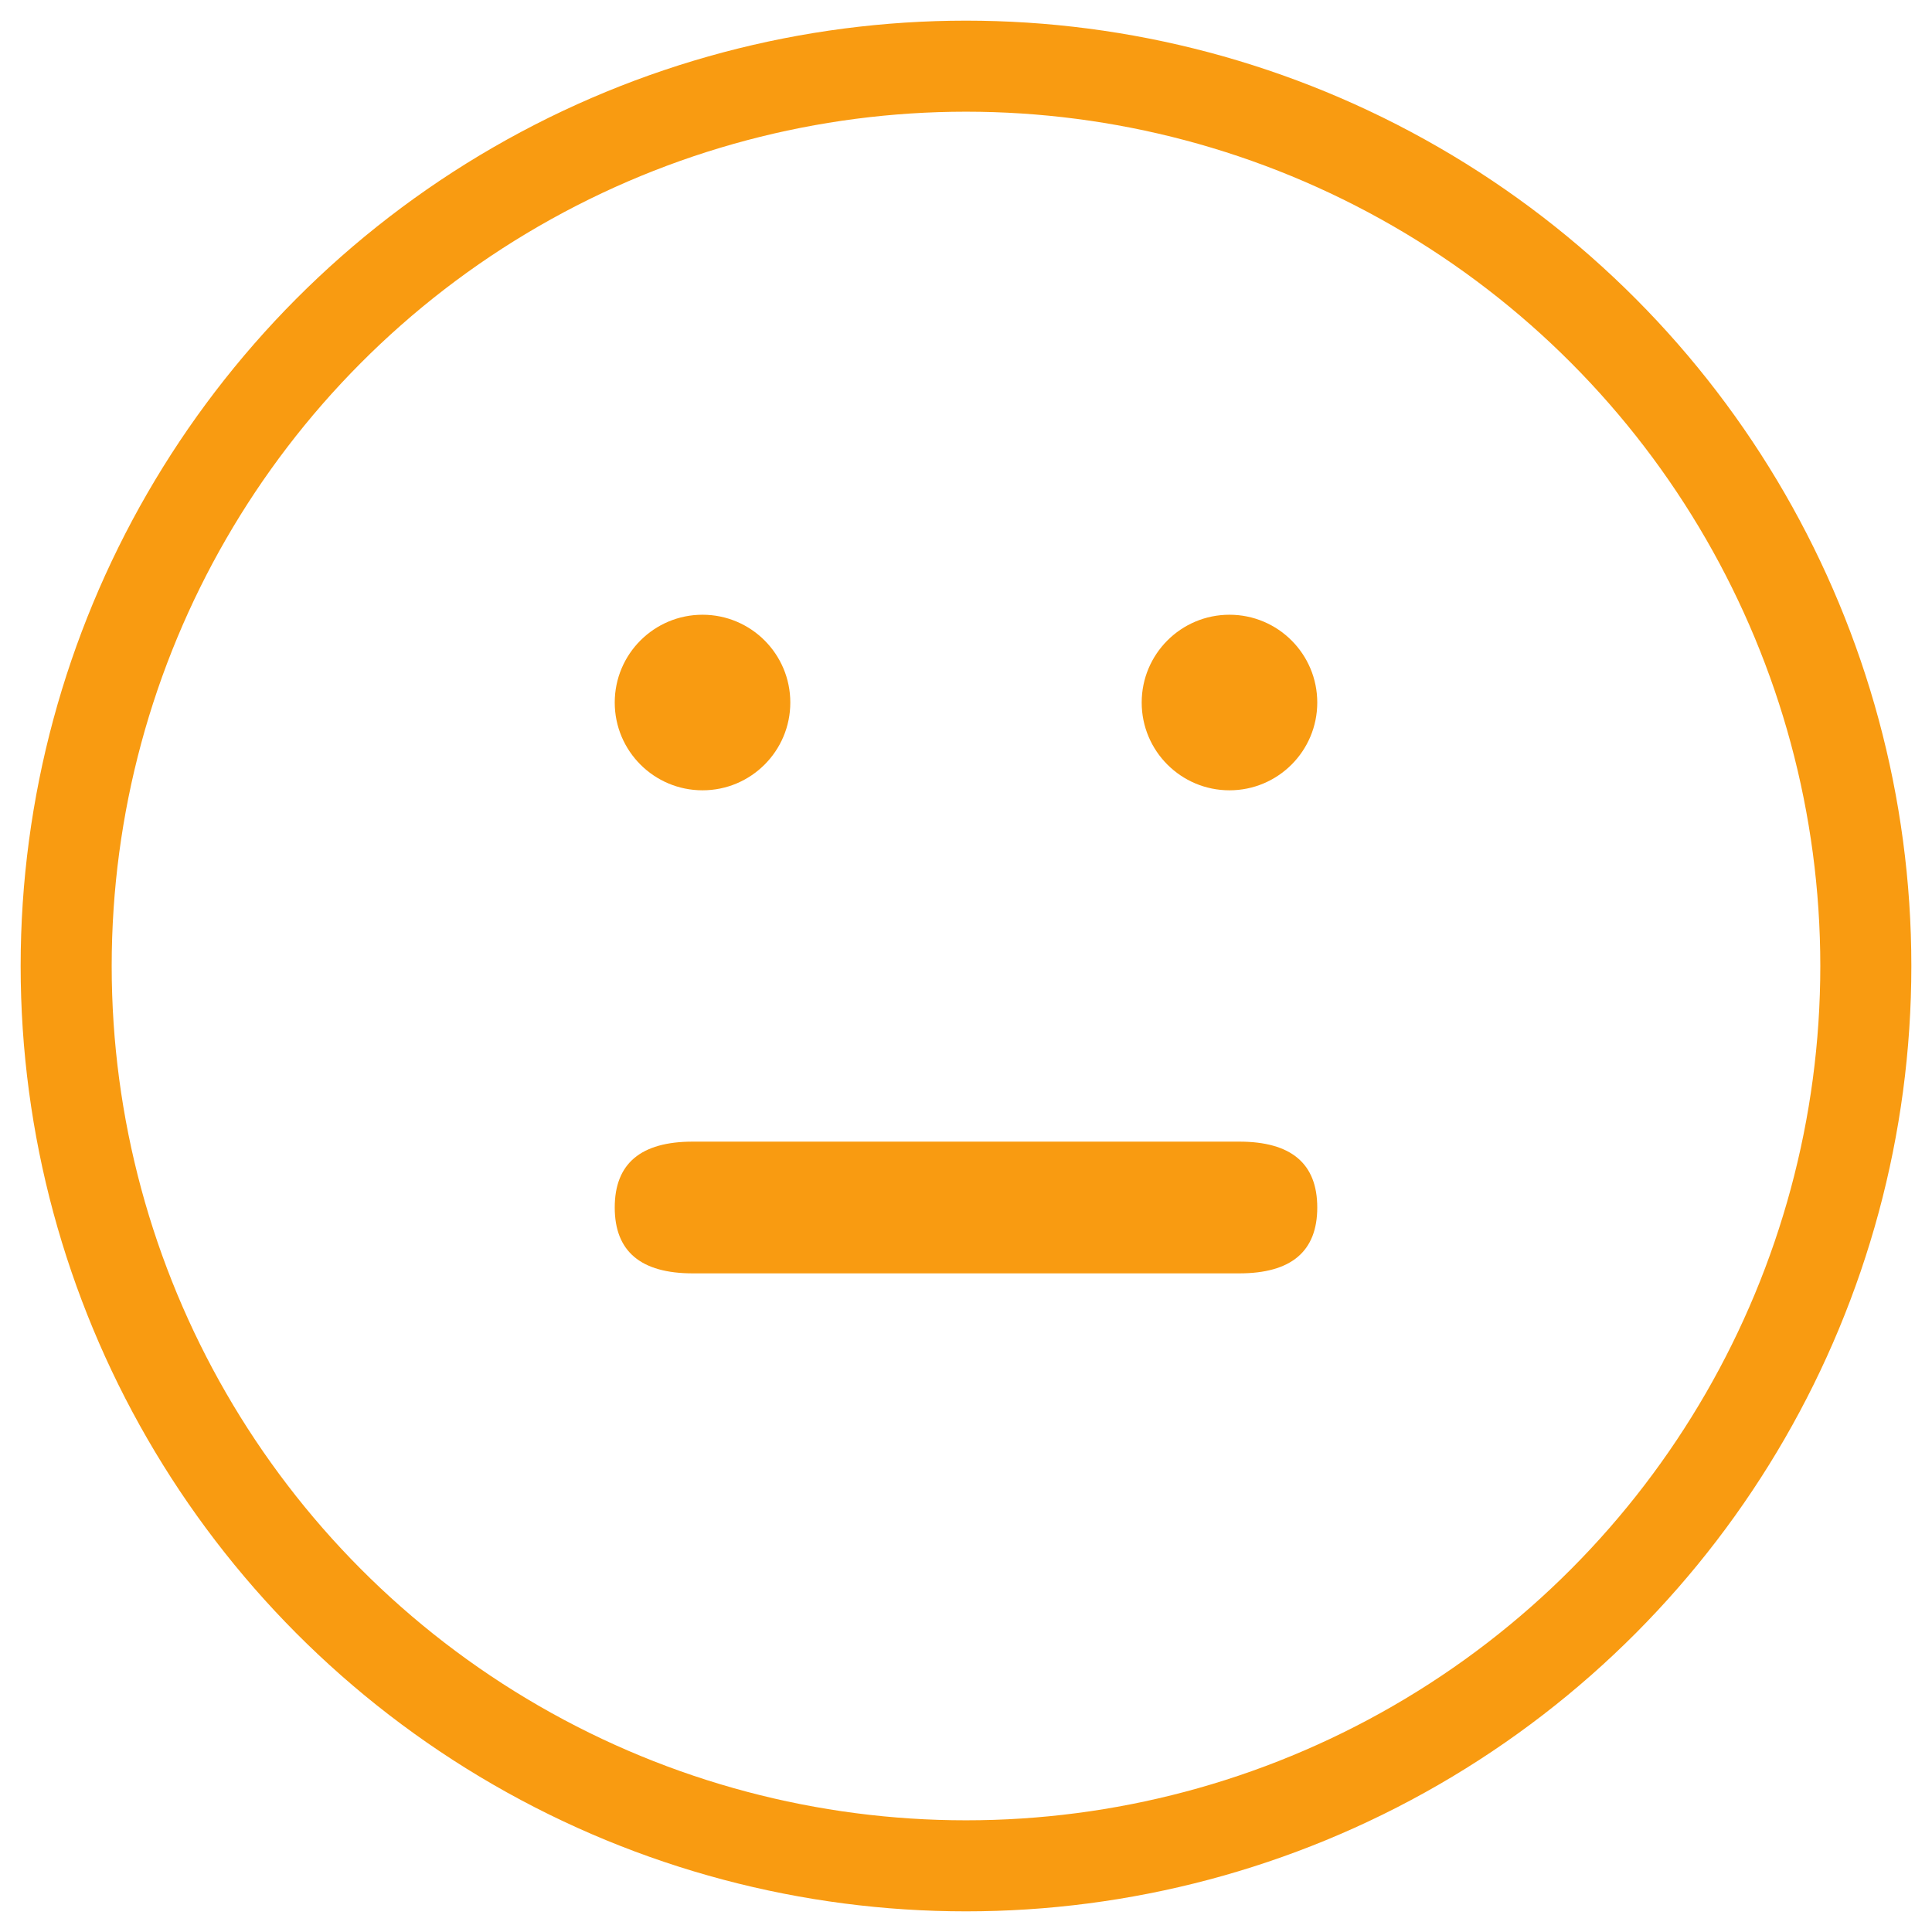 <svg xmlns="http://www.w3.org/2000/svg" width="32" height="32"><g fill="none" fill-rule="evenodd" transform="translate(1 1)"><circle cx="15" cy="15" r="14.904" stroke="#F99B11" stroke-linecap="round" stroke-linejoin="round" stroke-width="1.508"/><circle cx="10.636" cy="10.636" r="1.454" fill="#F99B11" fill-rule="nonzero"/><circle cx="19.364" cy="10.636" r="1.454" fill="#F99B11" fill-rule="nonzero"/><path fill="#F99B11" fill-rule="nonzero" d="M9.182 19c0-.727.43-1.091 1.293-1.091h9.05c.862 0 1.293.364 1.293 1.091s-.431 1.091-1.293 1.091h-9.05c-.862 0-1.293-.364-1.293-1.091z"/></g></svg>